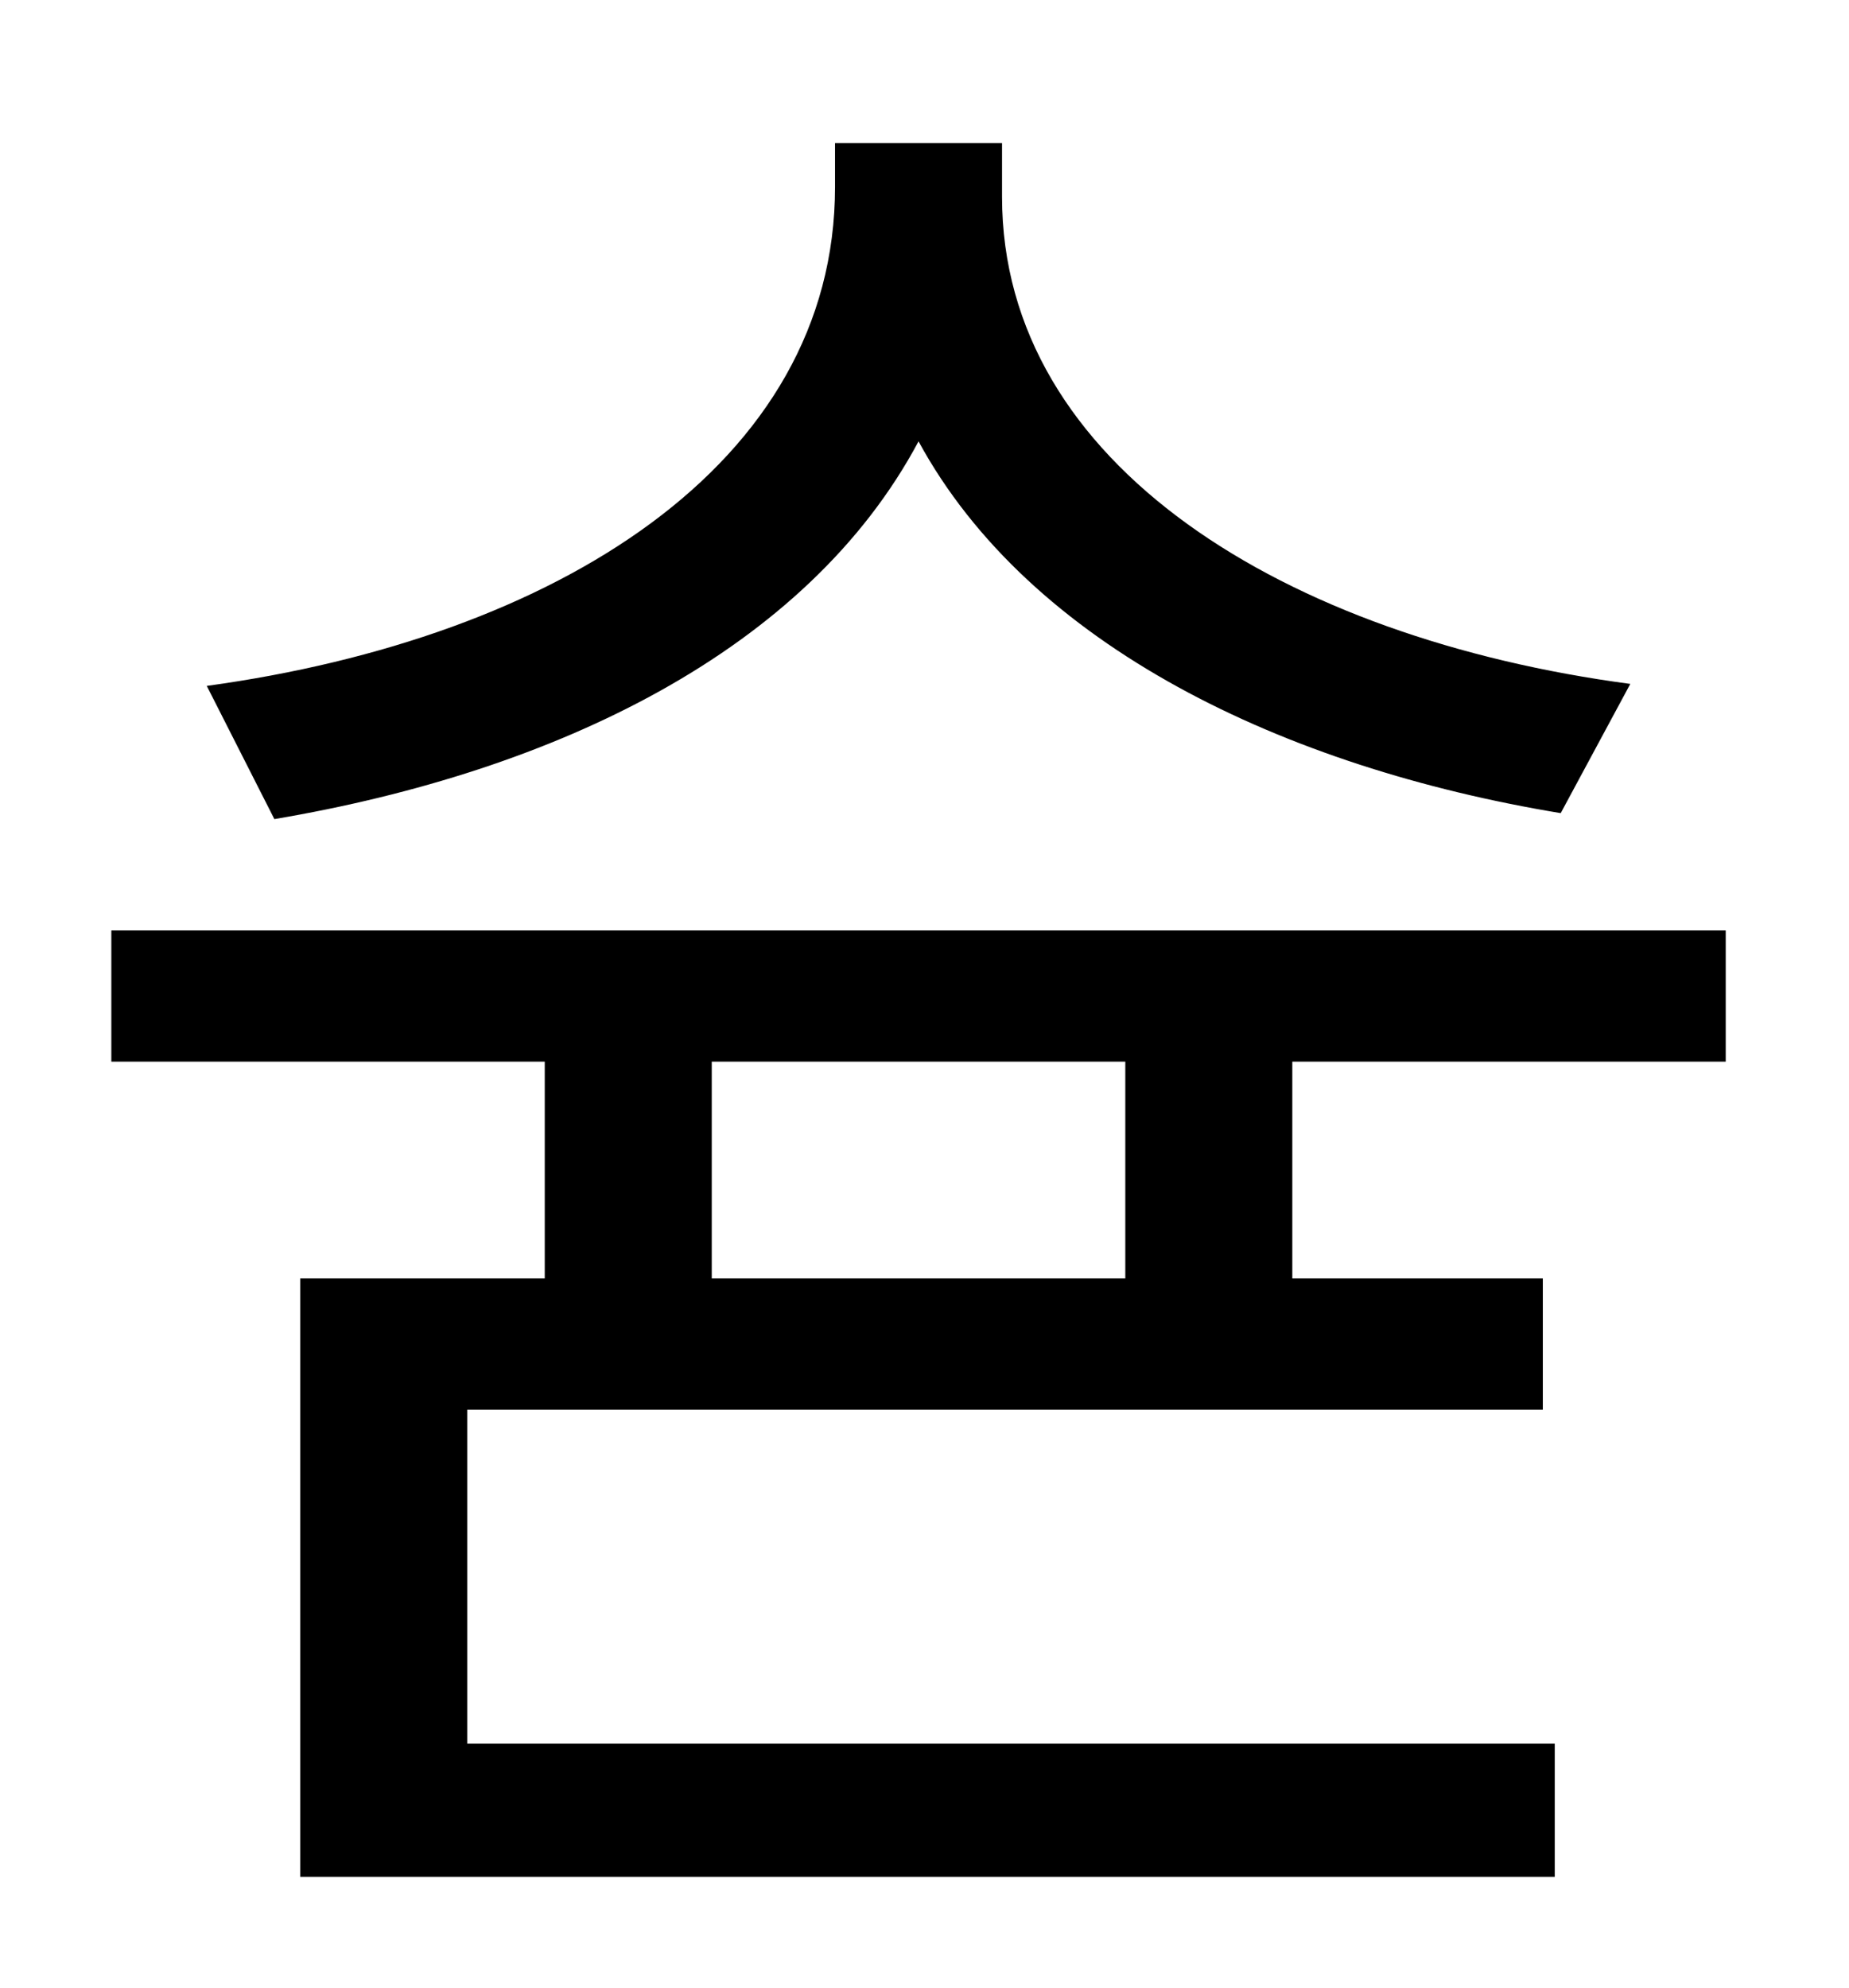 <?xml version="1.0" standalone="no"?>
<!DOCTYPE svg PUBLIC "-//W3C//DTD SVG 1.1//EN" "http://www.w3.org/Graphics/SVG/1.1/DTD/svg11.dtd" >
<svg xmlns="http://www.w3.org/2000/svg" xmlns:xlink="http://www.w3.org/1999/xlink" version="1.1" viewBox="-10 0 930 1000">
   <path fill="currentColor"
d="M810 344l-35 65c-139 -23 -267 -84 -323 -187c-56 105 -182 166 -324 190l-34 -67c175 -24 316 -111 316 -251v-22h84v27c0 135 143 222 316 245zM556 643v-109h-208v109h208zM858 534h-218v109h126v66h-541v168h547v67h-631v-301h123v-109h-218v-66h812v66z" />
</svg>

